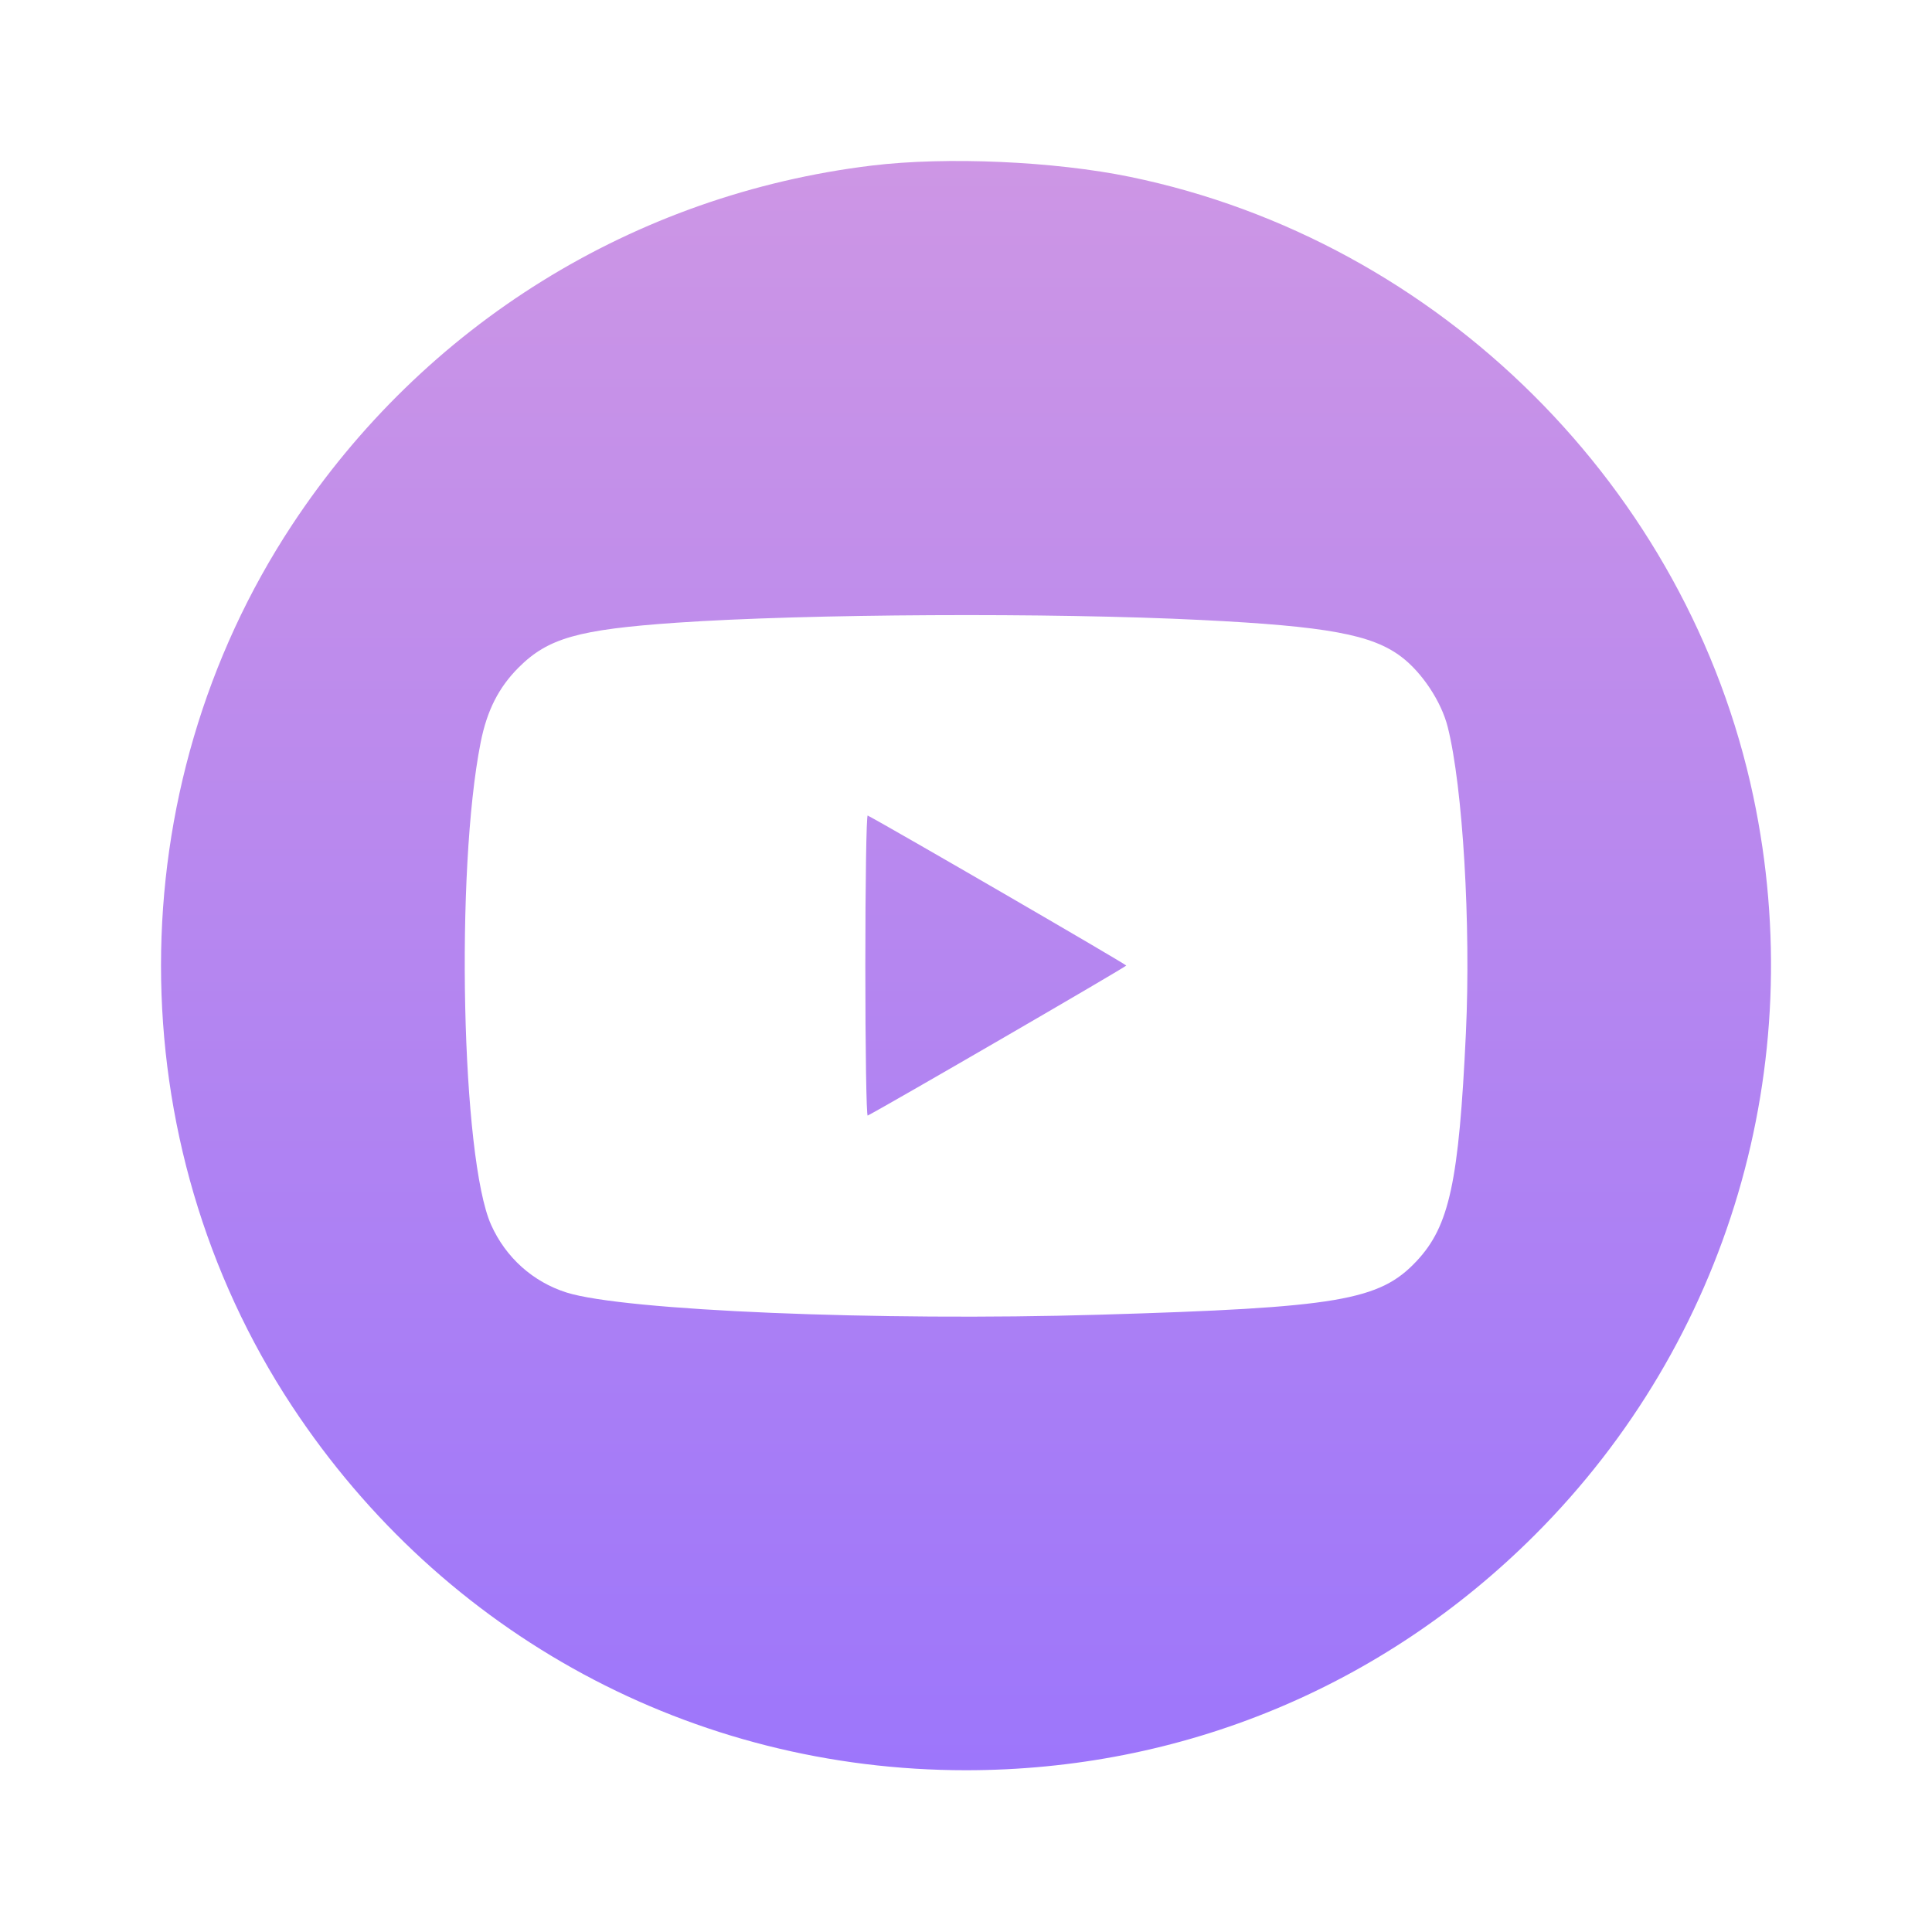 <svg width="48" height="48" viewBox="0 0 48 48" fill="none" xmlns="http://www.w3.org/2000/svg">
<g filter="url(#filter0_d_160_211)">
<path fill-rule="evenodd" clip-rule="evenodd" d="M21.655 4.114C15.755 4.831 10.537 8.066 7.256 13.042C2.915 19.627 2.915 28.351 7.256 34.936C11.009 40.627 17.216 43.981 23.998 43.981C29.357 43.981 34.356 41.912 38.138 38.13C42.94 33.328 44.97 26.464 43.562 19.794C41.943 12.127 35.764 5.981 28.081 4.395C26.192 4.006 23.511 3.888 21.655 4.114ZM29.855 15.404C32.966 15.559 34.085 15.765 34.814 16.317C35.332 16.709 35.811 17.433 35.969 18.065C36.344 19.555 36.546 22.972 36.42 25.663C36.246 29.366 36.01 30.46 35.198 31.328C34.276 32.314 33.25 32.488 27.306 32.664C21.828 32.826 15.504 32.562 14.078 32.113C13.242 31.849 12.567 31.245 12.202 30.432C11.465 28.789 11.309 21.629 11.942 18.444C12.099 17.653 12.388 17.082 12.883 16.586C13.615 15.853 14.364 15.641 16.809 15.471C20.026 15.249 26.122 15.217 29.855 15.404ZM21.499 23.989C21.499 26.056 21.525 27.733 21.558 27.716C22.078 27.446 27.981 24.02 27.981 23.989C27.981 23.957 22.078 20.532 21.558 20.262C21.525 20.245 21.499 21.922 21.499 23.989Z" fill="url(#paint0_linear_160_211)"/>
</g>
<defs>
<filter id="filter0_d_160_211" x="0" y="0" width="48" height="47.981" filterUnits="userSpaceOnUse" color-interpolation-filters="sRGB">
<feFlood flood-opacity="0" result="BackgroundImageFix"/>
<feColorMatrix in="SourceAlpha" type="matrix" values="0 0 0 0 0 0 0 0 0 0 0 0 0 0 0 0 0 0 127 0" result="hardAlpha"/>
<feOffset/>
<feGaussianBlur stdDeviation="2"/>
<feComposite in2="hardAlpha" operator="out"/>
<feColorMatrix type="matrix" values="0 0 0 0 0.294 0 0 0 0 0.145 0 0 0 0 0.455 0 0 0 0.21 0"/>
<feBlend mode="normal" in2="BackgroundImageFix" result="effect1_dropShadow_160_211"/>
<feBlend mode="normal" in="SourceGraphic" in2="effect1_dropShadow_160_211" result="shape"/>
</filter>
<linearGradient id="paint0_linear_160_211" x1="24" y1="4" x2="24" y2="43.981" gradientUnits="userSpaceOnUse">
<stop stop-color="#CD96E5"/>
<stop offset="1" stop-color="#9D76FB"/>
</linearGradient>
</defs>
</svg>
